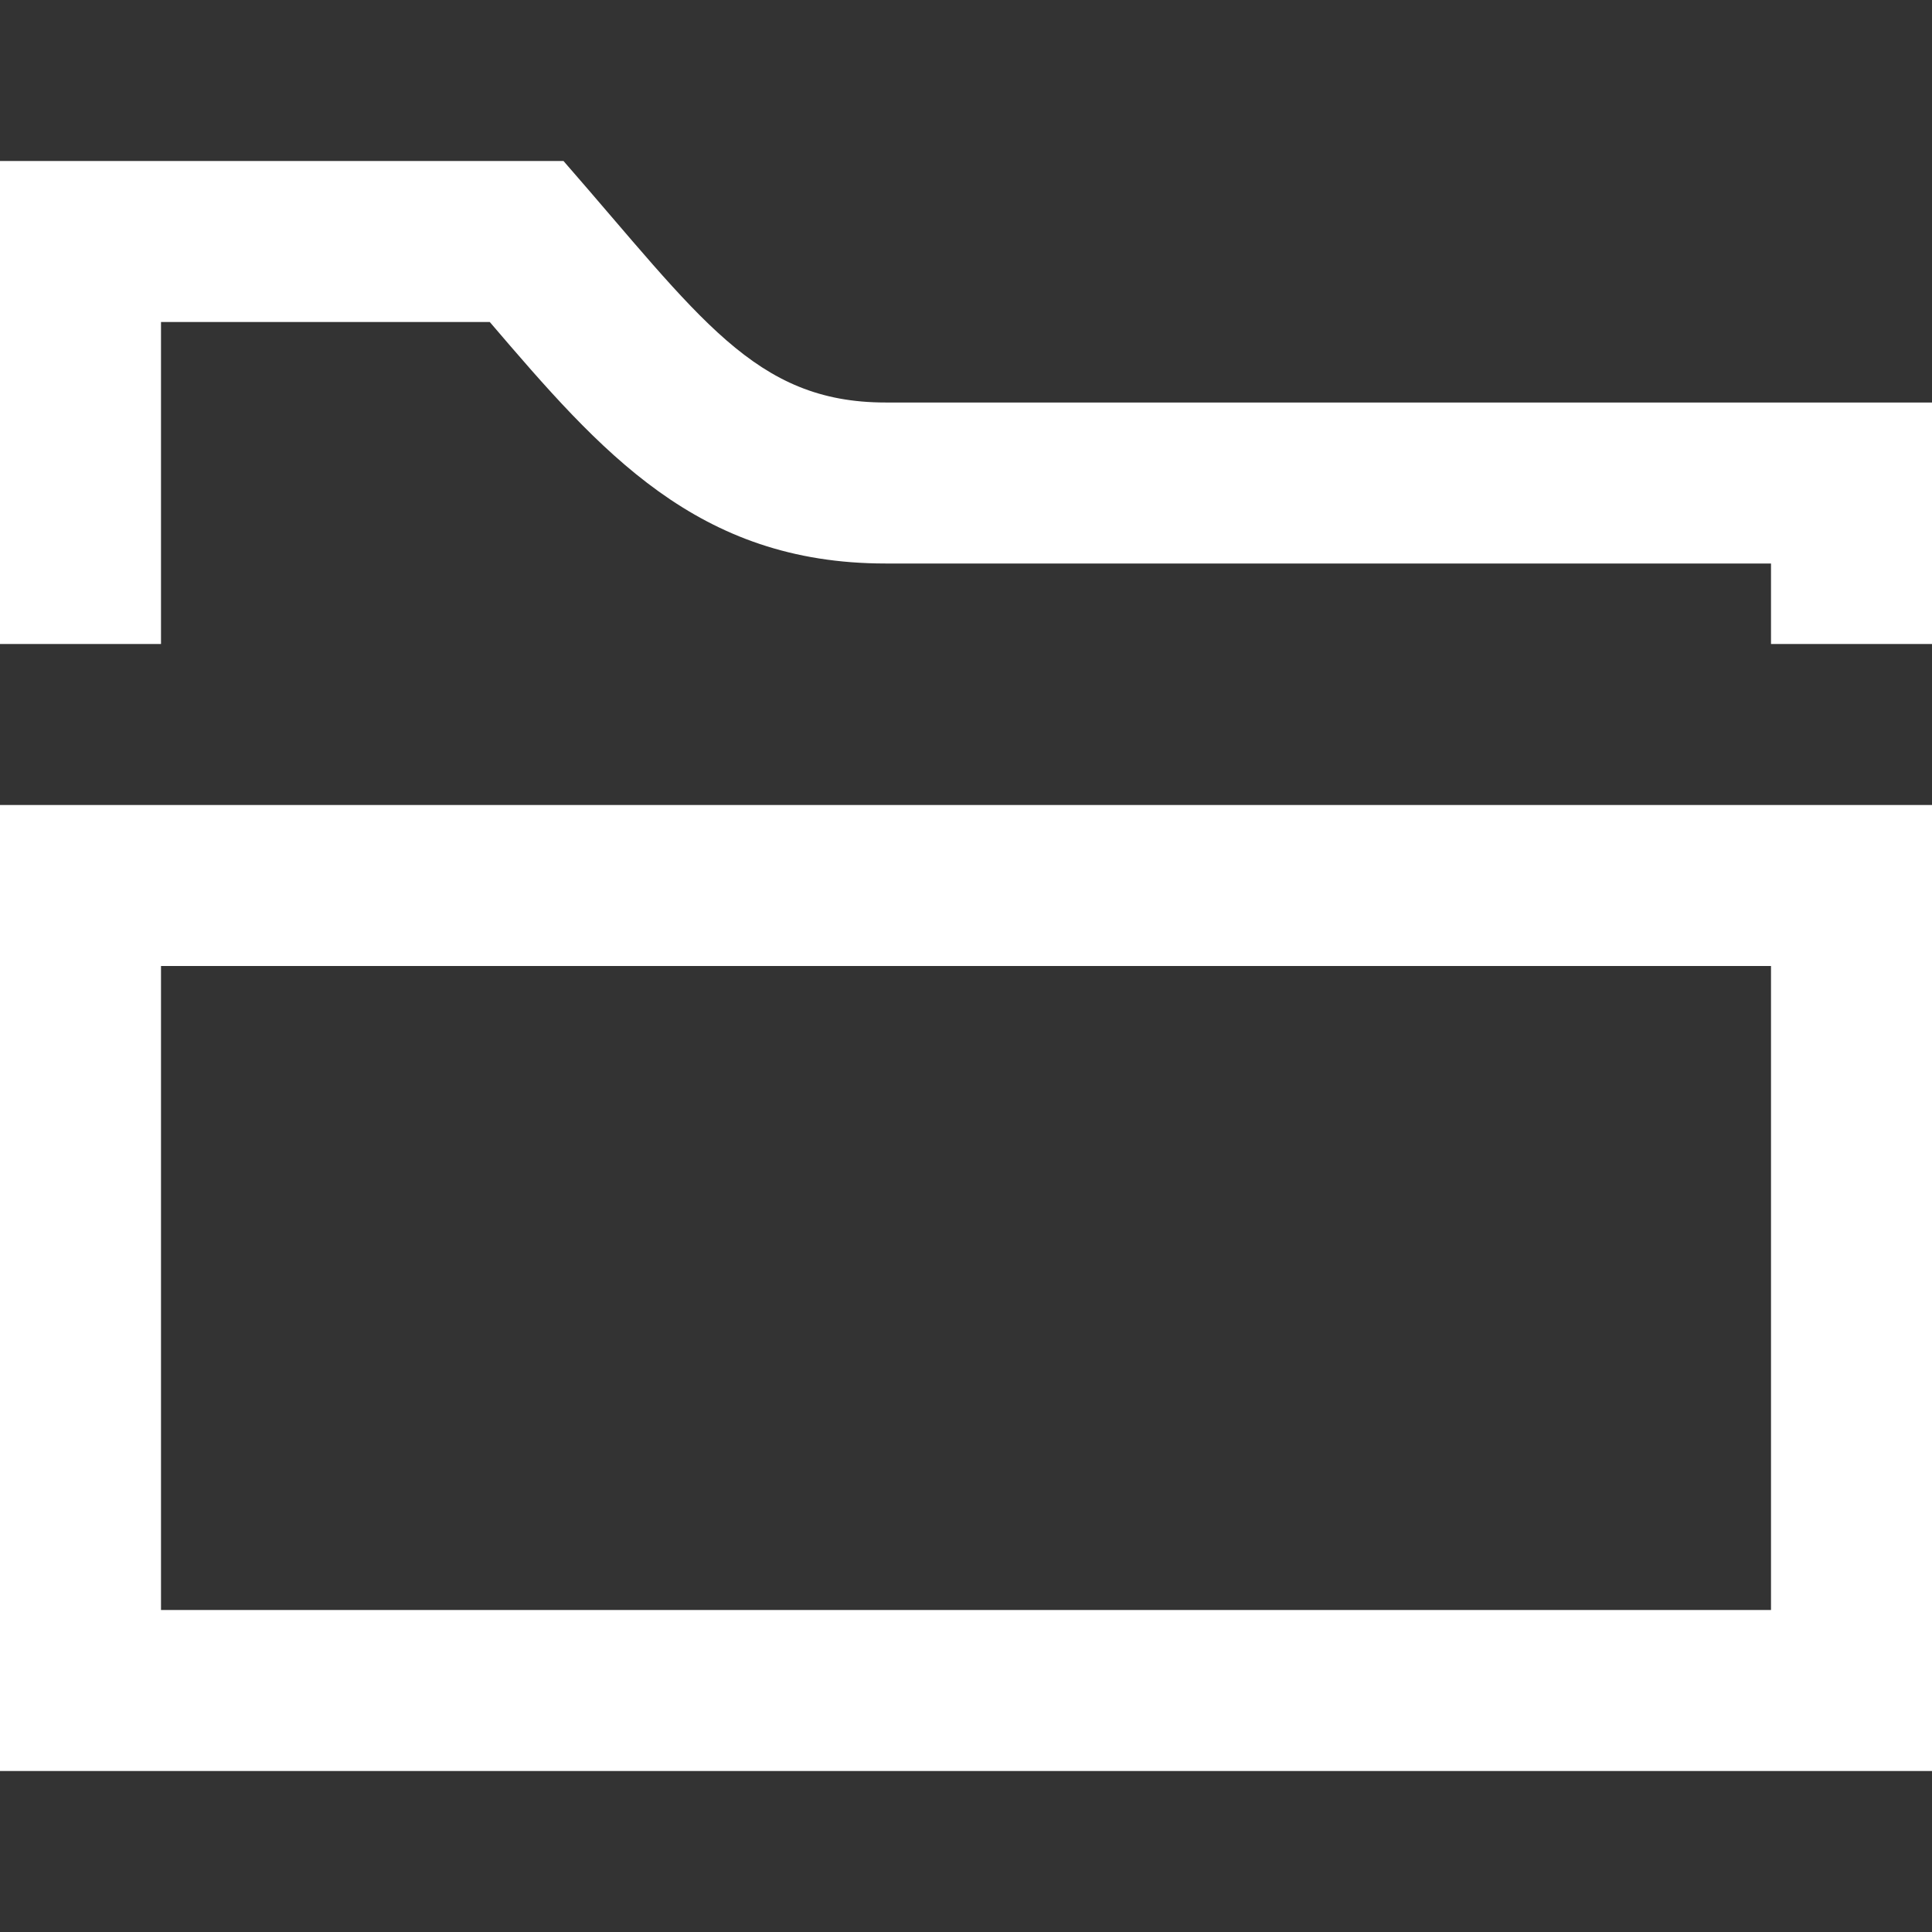 <svg xmlns="http://www.w3.org/2000/svg" width="24" height="24" viewBox="0 0 24 24"><rect x="0" y="0" width="24" height="24" fill="#333333" stroke="none"/><path  fill="#FFFFFF"  d="M0 10v12h24v-12h-24zm22 10h-20v-8h20v8zm-22-12v-6h7c1.695 1.942 2.371 3 4 3h13v3h-2v-1h-11c-2.34 0-3.537-1.388-4.916-3h-4.084v4h-2z"/></svg>